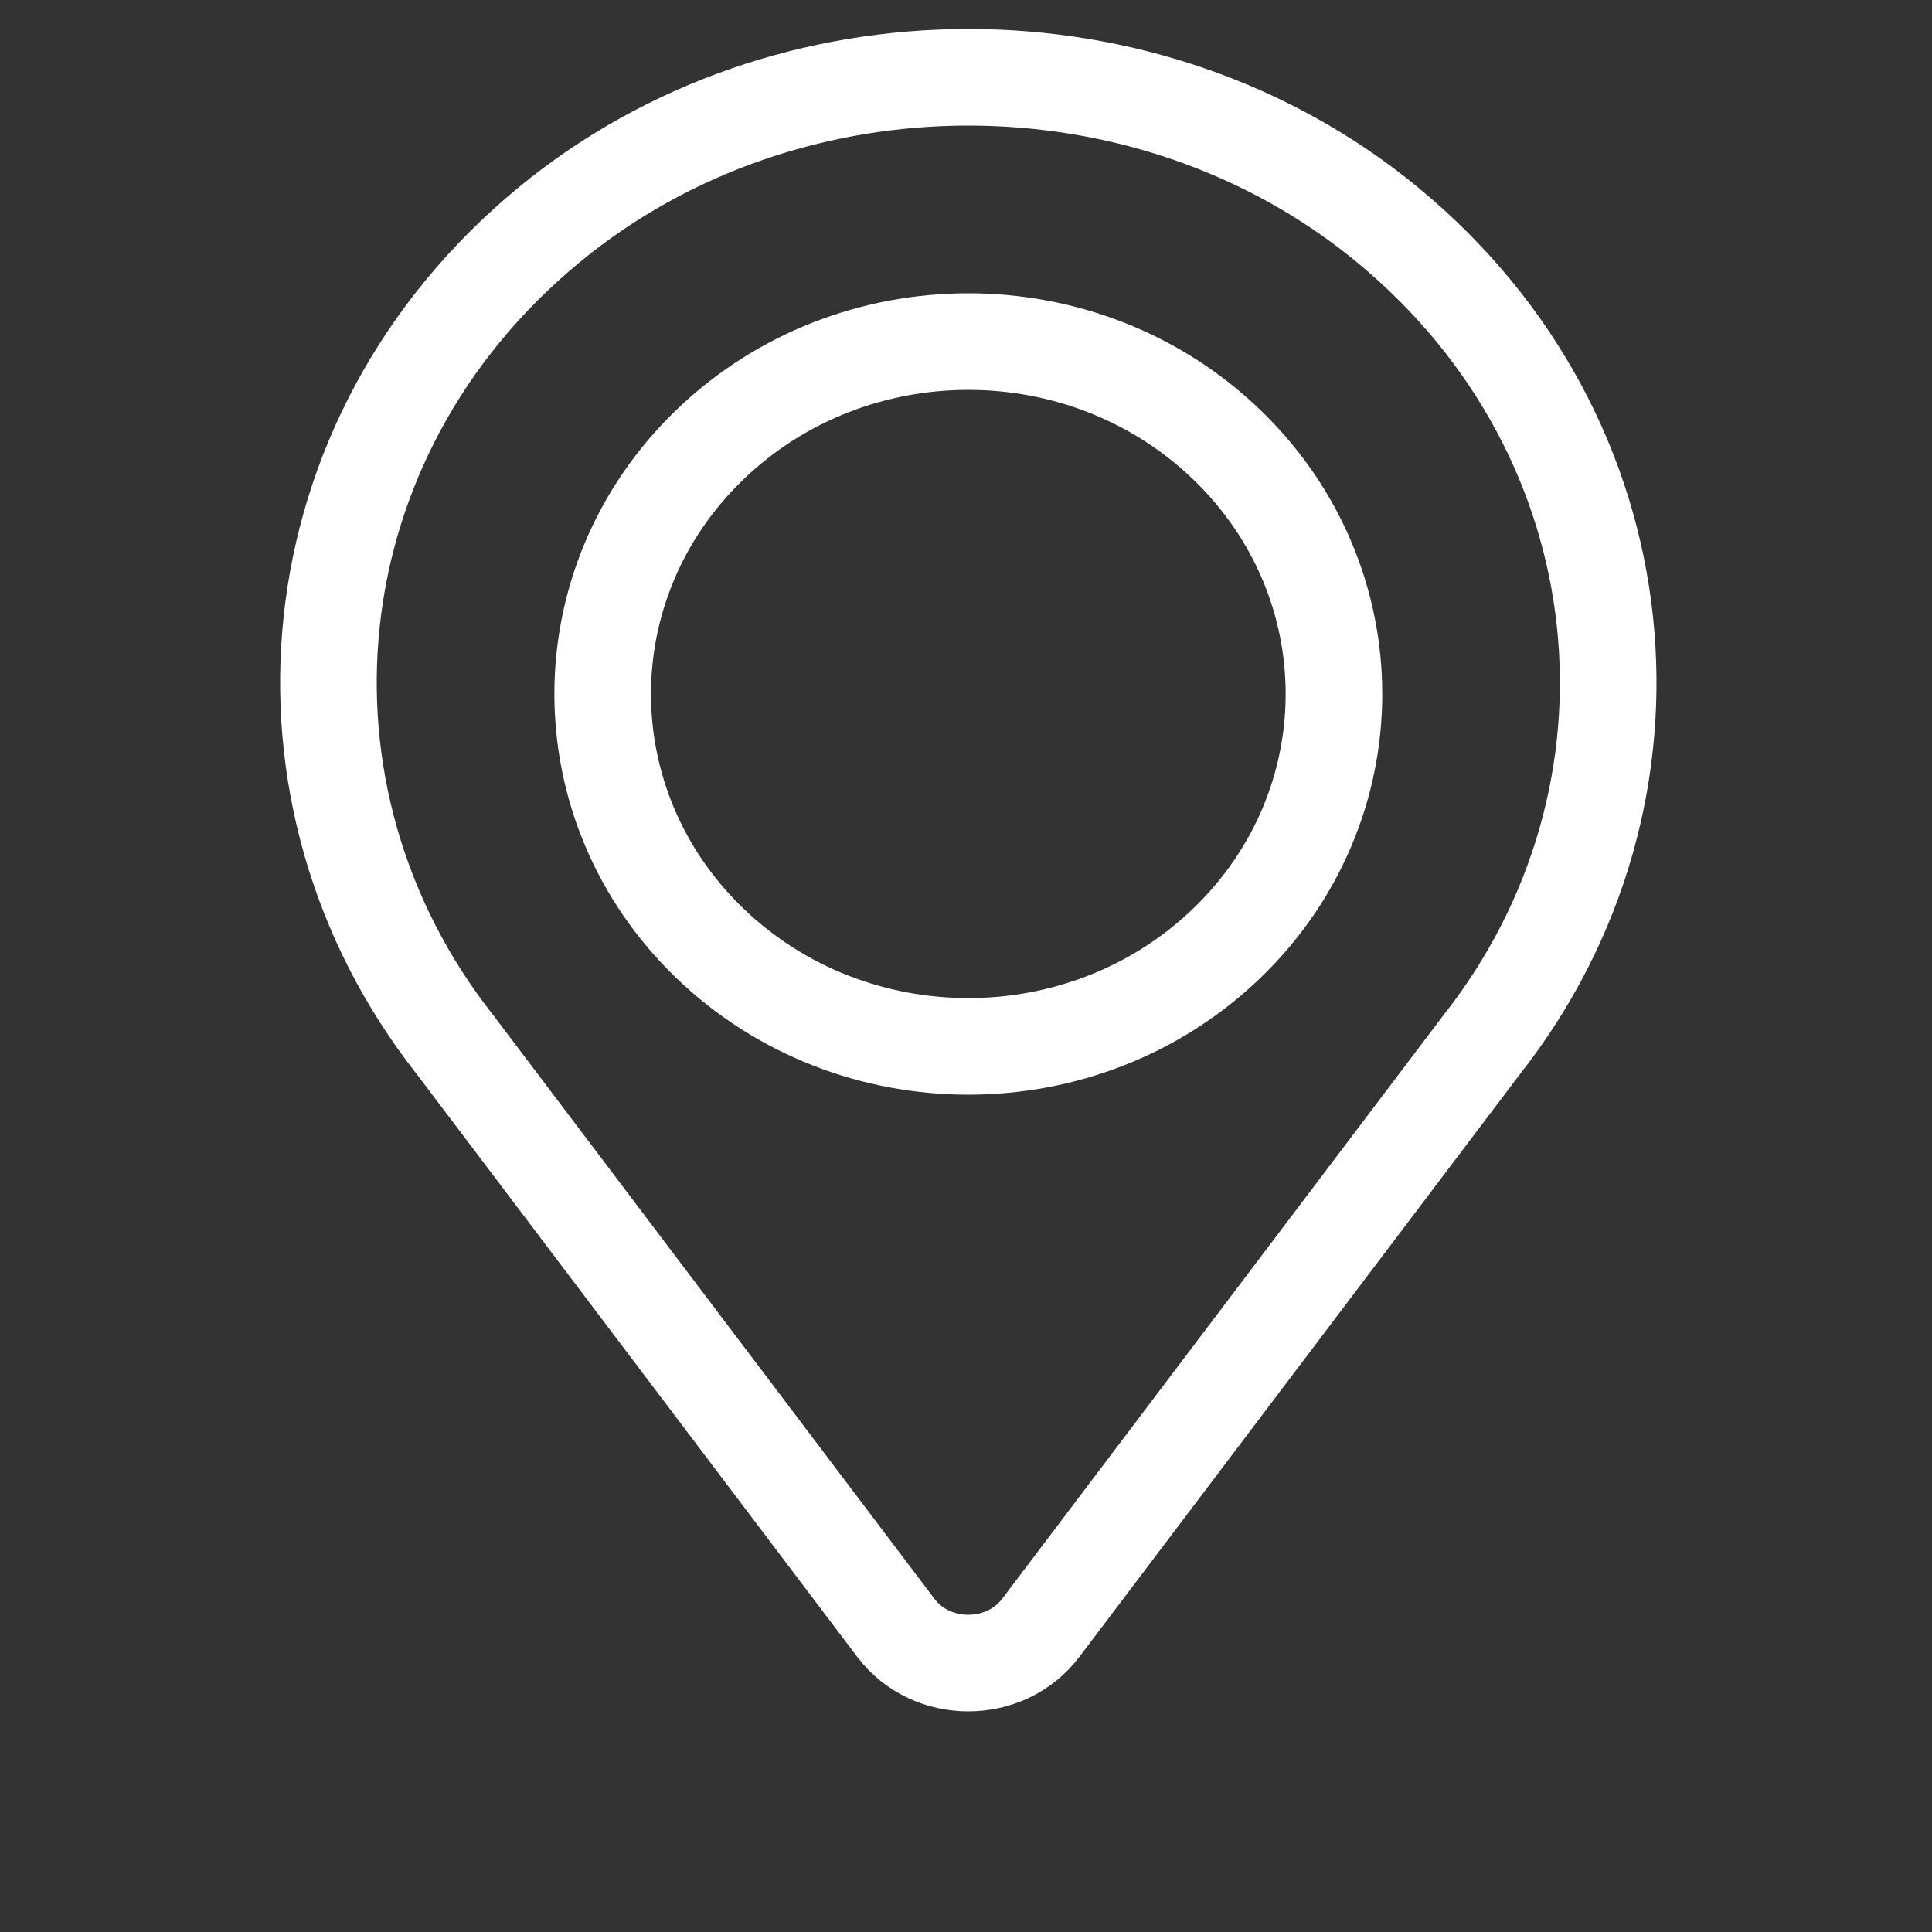 <svg width="100" height="100" viewBox="0 0 100 100" fill="none" xmlns="http://www.w3.org/2000/svg">
<rect x="0" y="0" width="100" height="100" fill="#333333" stroke="none"/>
<path fill-rule="evenodd" clip-rule="evenodd" d="M63.503 48.818C56.111 55.941 44.128 55.941 36.737 48.818C29.347 41.695 29.347 30.146 36.737 23.023C44.127 15.899 56.111 15.899 63.503 23.023C70.893 30.146 70.893 41.695 63.503 48.818ZM71.81 11.632C59.46 1.453 40.768 1.457 28.42 11.639C15.045 22.669 13.42 41.195 23.537 54.052L46.368 84.255C48.208 86.688 52.03 86.688 53.87 84.255L76.705 54.055C86.823 41.196 85.192 22.661 71.81 11.632V11.632Z" stroke="white" stroke-width="5"/>
</svg>
